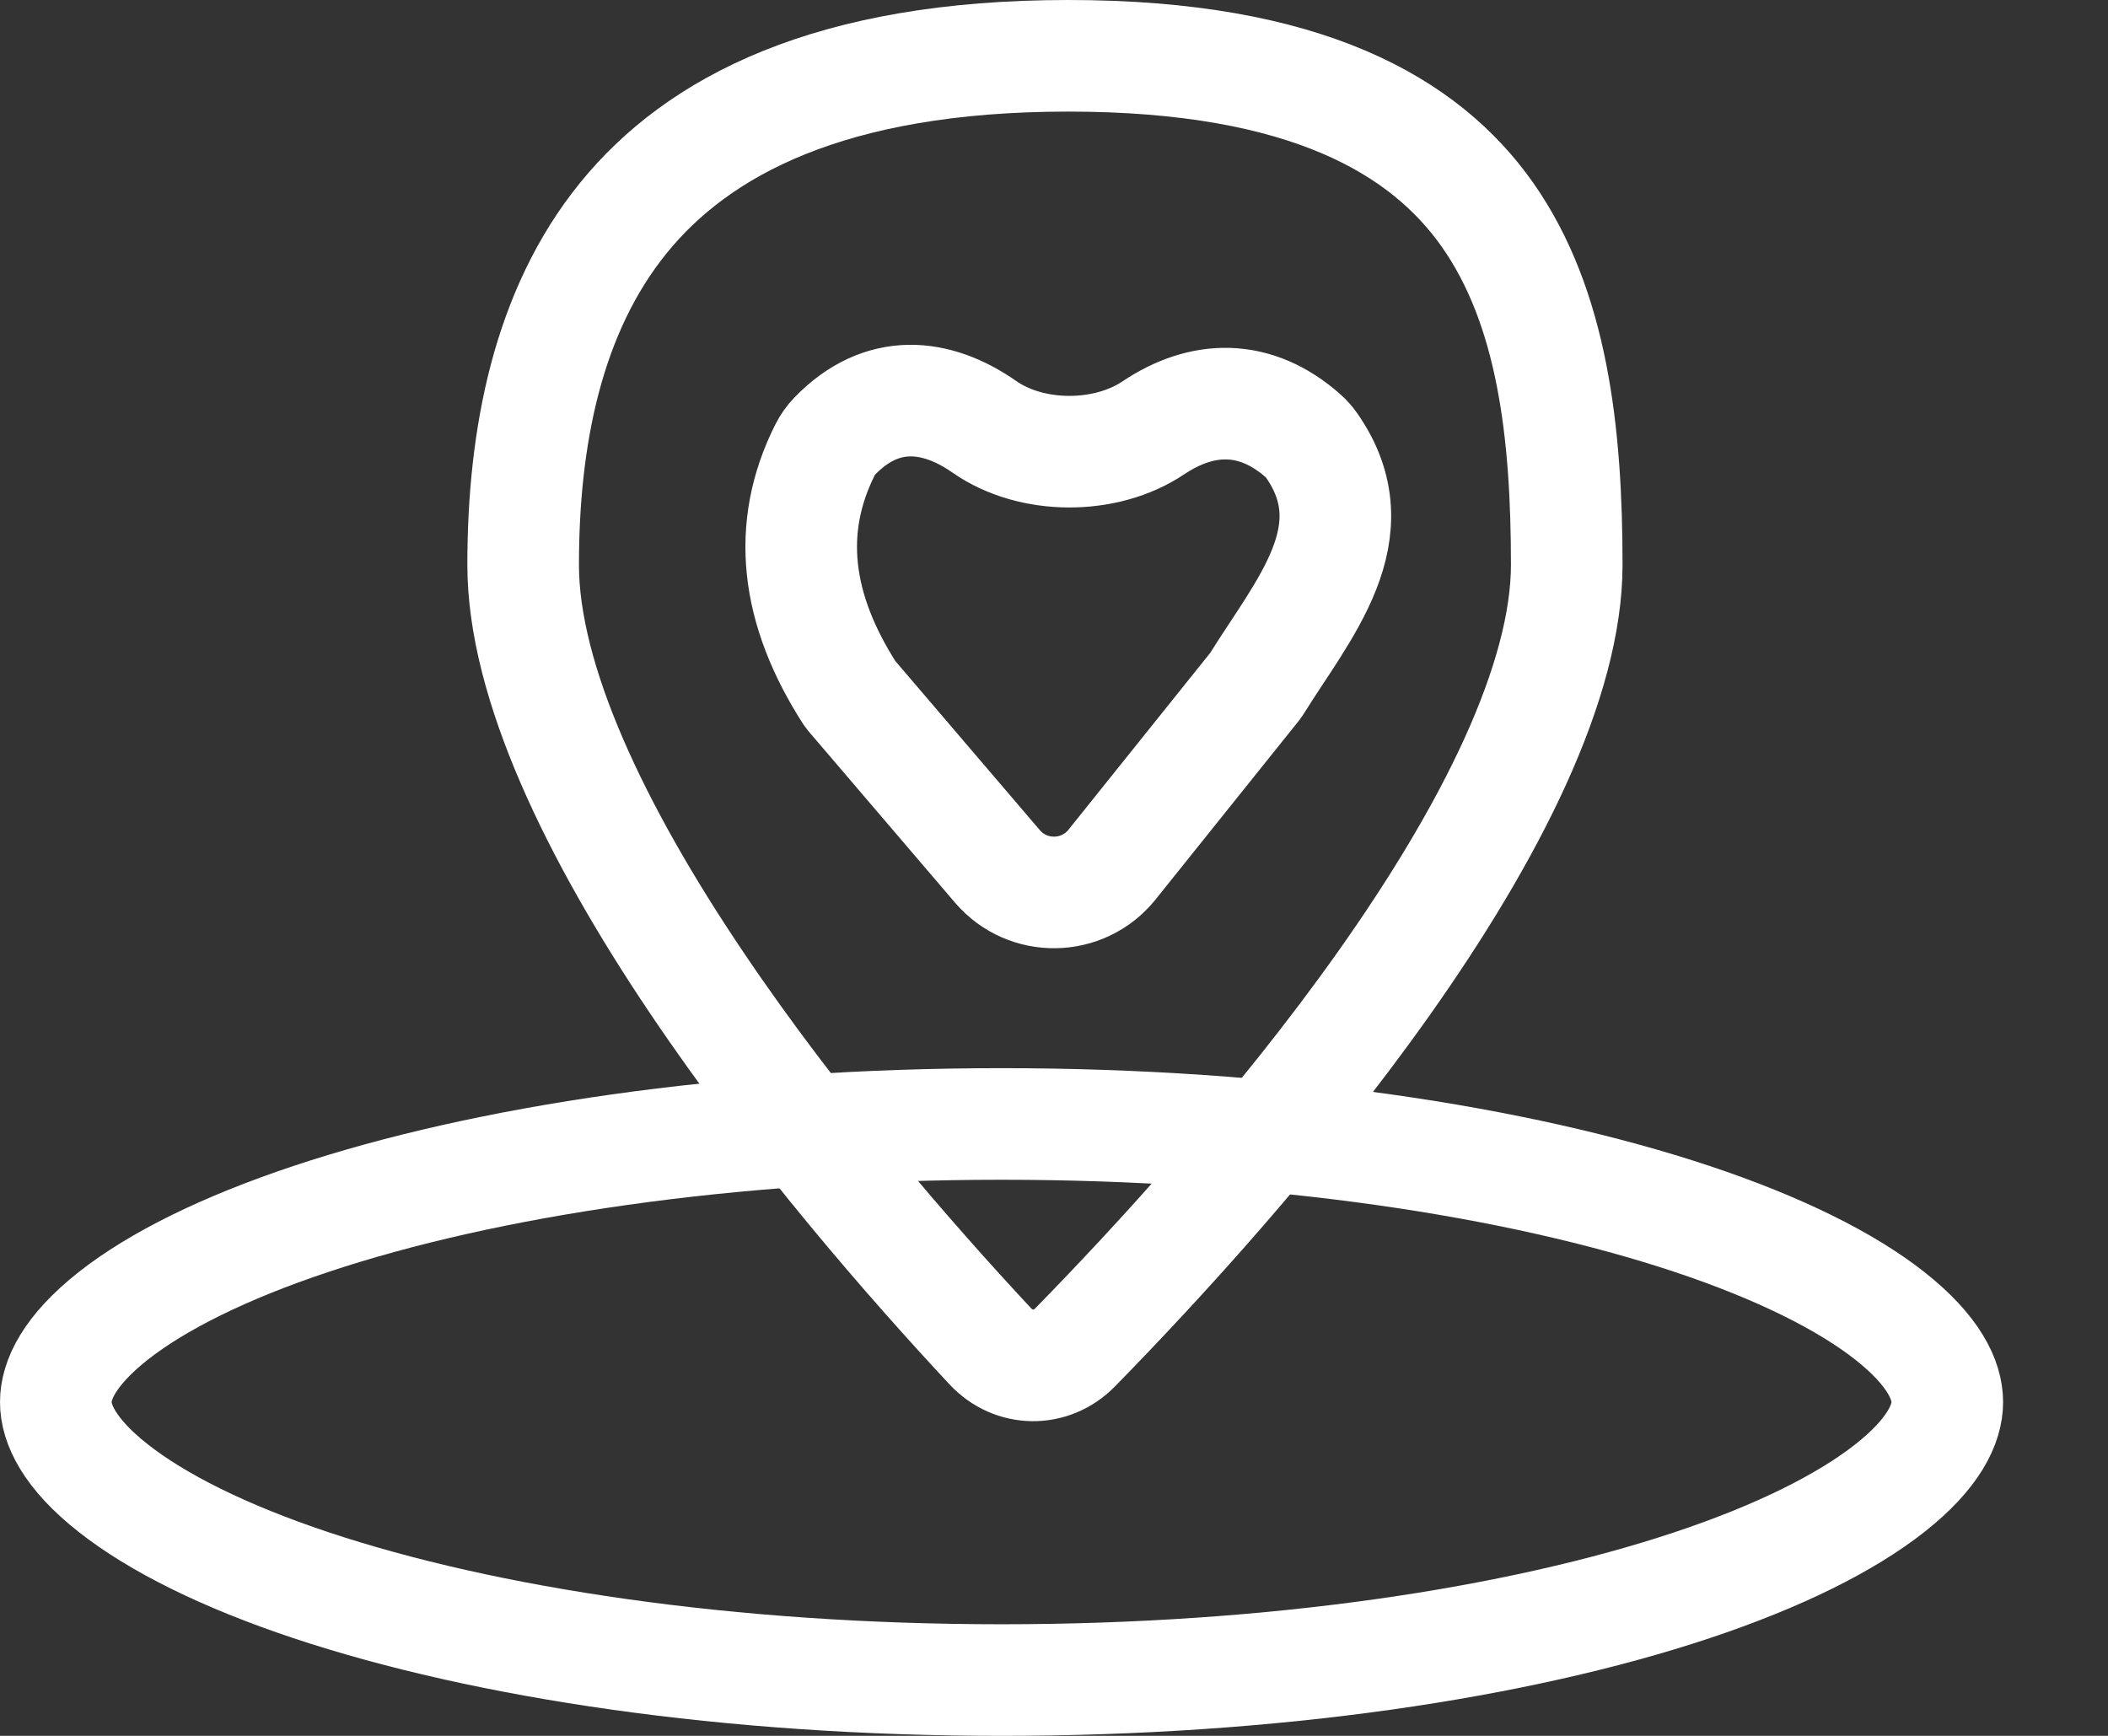 <svg width="17" height="14" viewBox="0 0 17 14" fill="none" xmlns="http://www.w3.org/2000/svg">
<rect x="0" y="0" width="17" height="14" fill="#333333" stroke="none"/>
<g id="in in-maps">
<path id="path3570" d="M8.968 6.973C8.733 7.266 8.289 7.274 8.044 6.988L6.858 5.6C6.414 4.912 6.338 4.255 6.654 3.627C6.674 3.587 6.7 3.55 6.731 3.518C7.113 3.123 7.552 3.173 7.938 3.442C8.318 3.708 8.917 3.709 9.302 3.45C9.694 3.188 10.121 3.172 10.51 3.516C10.535 3.538 10.557 3.563 10.576 3.59C11.069 4.294 10.506 4.915 10.127 5.527L8.968 6.973Z" stroke="white" stroke-width="0.9" stroke-miterlimit="8.7" stroke-linecap="round" stroke-linejoin="bevel"/>
<g id="Group 1562">
<path id="Ellipse 16" d="M15.704 11.308C15.704 11.482 15.598 11.721 15.241 12.002C14.888 12.28 14.351 12.55 13.646 12.785C12.241 13.253 10.272 13.55 8.077 13.55C5.881 13.55 3.913 13.253 2.508 12.785C1.803 12.55 1.266 12.28 0.913 12.002C0.556 11.721 0.45 11.482 0.45 11.308C0.45 11.133 0.556 10.895 0.913 10.613C1.266 10.335 1.803 10.066 2.508 9.831C3.913 9.363 5.881 9.065 8.077 9.065C10.272 9.065 12.241 9.363 13.646 9.831C14.351 10.066 14.888 10.335 15.241 10.613C15.598 10.895 15.704 11.133 15.704 11.308Z" stroke="white" stroke-width="0.9"/>
<path id="Vector" d="M8.615 0.45C10.54 0.45 11.493 1.019 11.995 1.731C12.521 2.479 12.635 3.491 12.635 4.556C12.635 5.014 12.488 5.551 12.221 6.139C11.955 6.724 11.584 7.332 11.164 7.926C10.325 9.113 9.32 10.203 8.67 10.867C8.477 11.064 8.174 11.06 7.986 10.858C7.363 10.19 6.409 9.102 5.614 7.919C4.803 6.714 4.219 5.499 4.219 4.556C4.219 3.526 4.416 2.51 5.029 1.756C5.627 1.02 6.691 0.45 8.615 0.45Z" stroke="white" stroke-width="0.9"/>
</g>
</g>
</svg>
